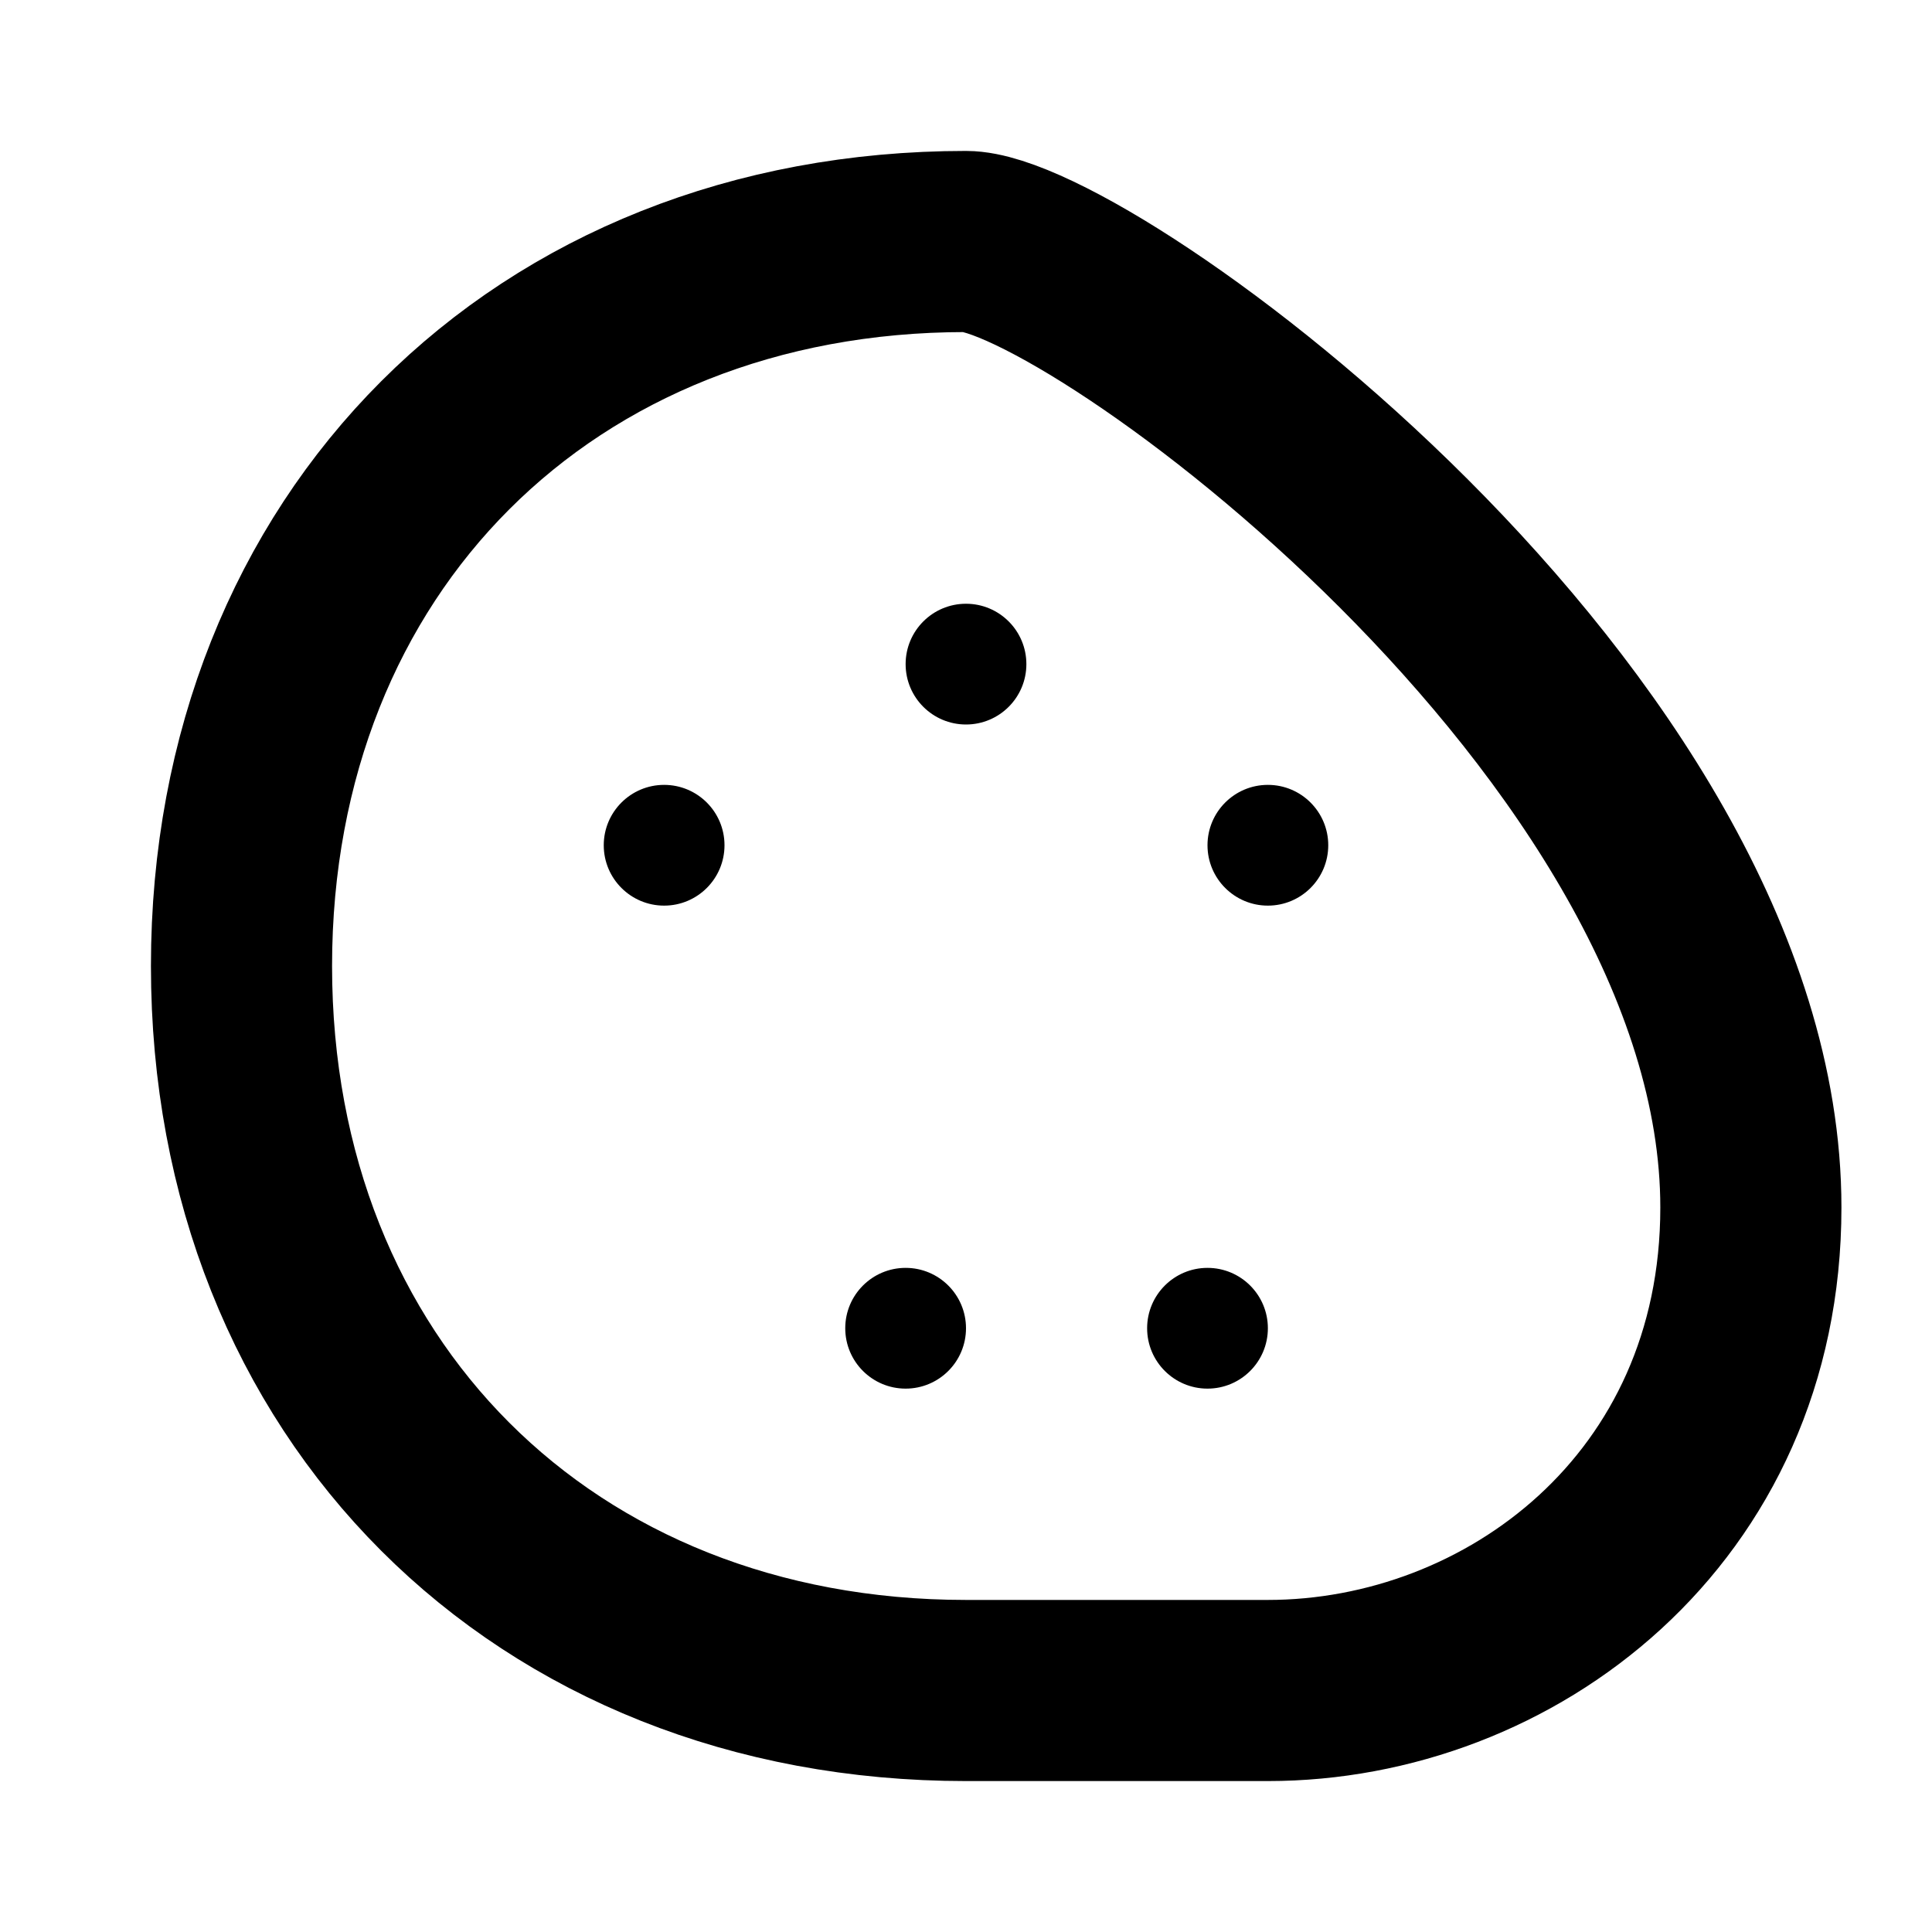 <svg width="16" height="16" viewBox="0 0 16 16" fill="none" xmlns="http://www.w3.org/2000/svg">
<path d="M8 2C9 2 14.5 6 14.5 10C14.5 12.5 12.5 14 10.5 14H8C4.5 14 2 11.5 2 8C2 4.5 4.5 2 8 2Z" stroke="currentColor" stroke-width="1.5"/>
<circle cx="5.5" cy="7" r="0.5" fill="currentColor"/>
<circle cx="8" cy="5.5" r="0.5" fill="currentColor"/>
<circle cx="10.5" cy="7" r="0.5" fill="currentColor"/>
<circle cx="10" cy="11" r="0.5" fill="currentColor"/>
<circle cx="7.5" cy="11" r="0.5" fill="currentColor"/>
</svg>